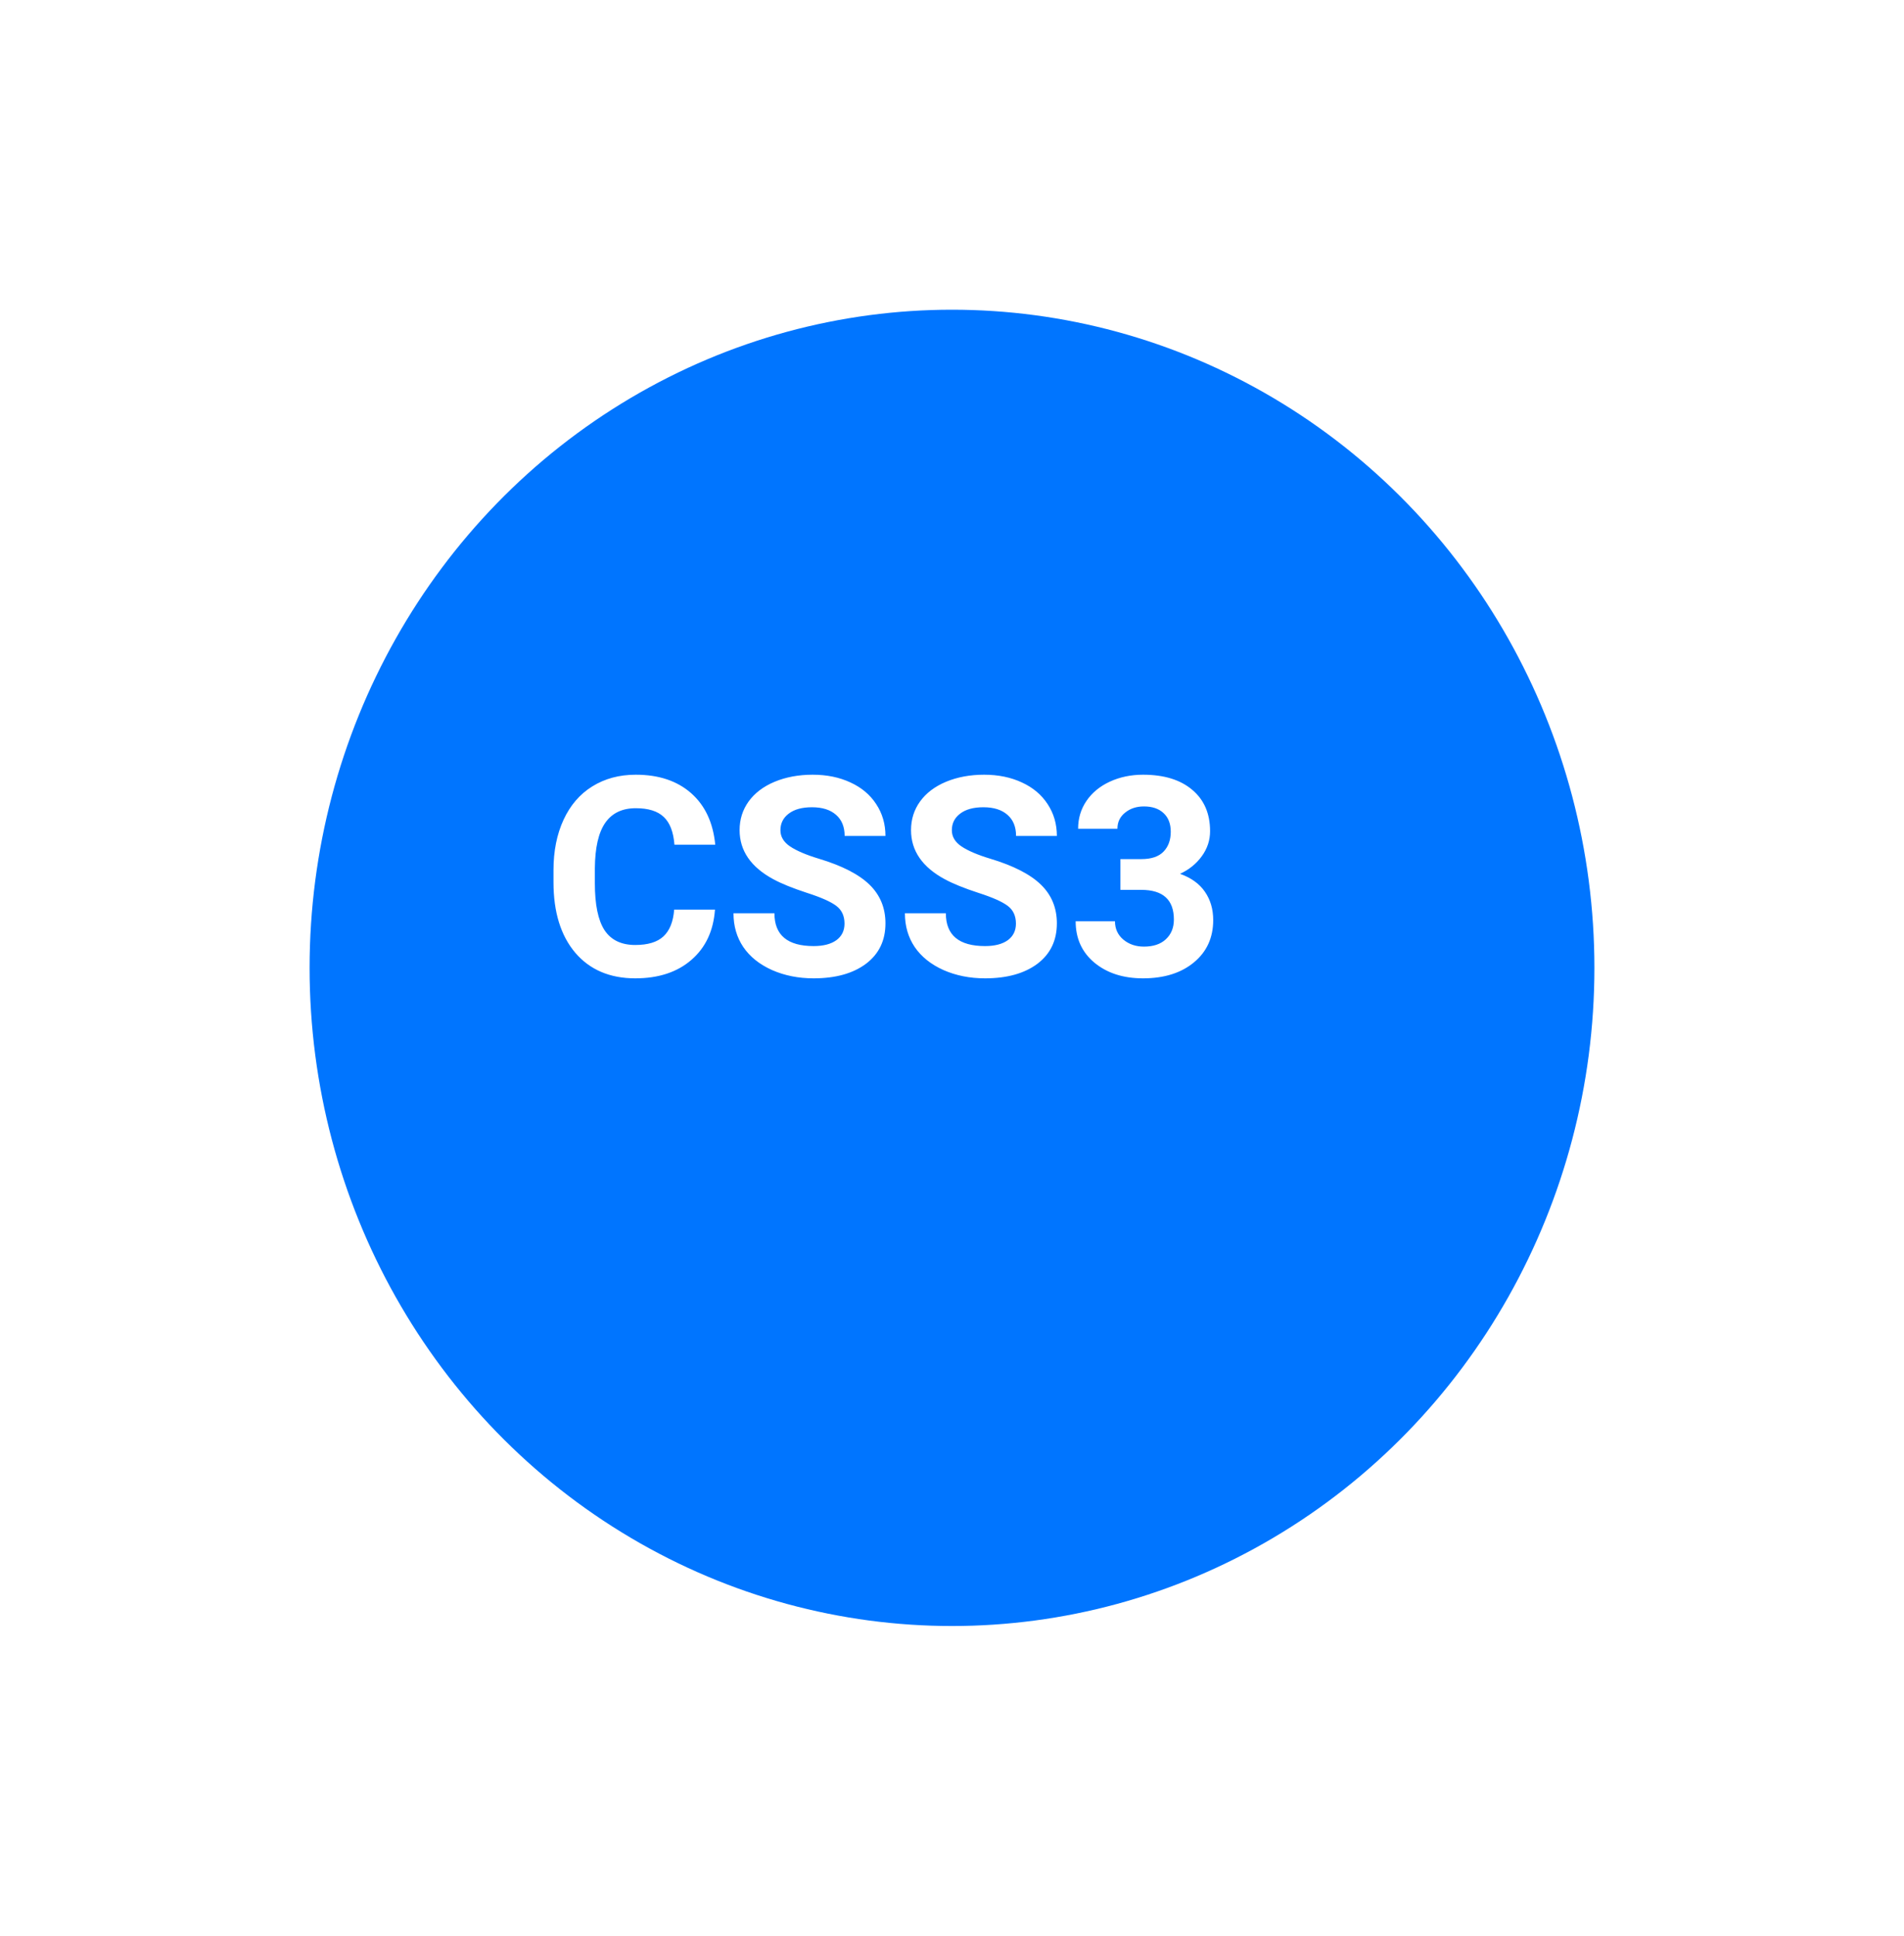 <svg width="123" height="125" viewBox="0 0 123 125" fill="none" xmlns="http://www.w3.org/2000/svg">
<g filter="url(#filter0_d_179_240)">
<ellipse cx="57.5" cy="56.5" rx="41.5" ry="42.5" fill="#0075FF"/>
</g>
<path d="M46.188 58.737C46.089 60.114 45.579 61.198 44.659 61.989C43.745 62.78 42.538 63.176 41.038 63.176C39.398 63.176 38.105 62.625 37.162 61.523C36.225 60.416 35.756 58.898 35.756 56.971V56.188C35.756 54.958 35.973 53.874 36.406 52.937C36.84 51.999 37.458 51.281 38.261 50.783C39.069 50.279 40.007 50.027 41.073 50.027C42.55 50.027 43.739 50.423 44.642 51.214C45.544 52.005 46.065 53.115 46.206 54.545H43.569C43.505 53.719 43.273 53.121 42.875 52.752C42.482 52.377 41.882 52.19 41.073 52.19C40.194 52.19 39.535 52.506 39.096 53.139C38.662 53.766 38.44 54.741 38.428 56.065V57.032C38.428 58.415 38.636 59.426 39.052 60.065C39.474 60.703 40.136 61.023 41.038 61.023C41.852 61.023 42.459 60.838 42.857 60.469C43.262 60.094 43.493 59.517 43.552 58.737H46.188ZM54.556 59.643C54.556 59.145 54.38 58.764 54.028 58.5C53.677 58.23 53.044 57.949 52.13 57.656C51.216 57.357 50.492 57.065 49.959 56.777C48.506 55.992 47.779 54.935 47.779 53.605C47.779 52.913 47.973 52.298 48.359 51.759C48.752 51.214 49.312 50.789 50.038 50.484C50.77 50.18 51.591 50.027 52.499 50.027C53.413 50.027 54.227 50.194 54.942 50.528C55.657 50.856 56.211 51.322 56.603 51.926C57.002 52.529 57.201 53.215 57.201 53.982H54.565C54.565 53.397 54.38 52.942 54.011 52.62C53.642 52.292 53.123 52.128 52.455 52.128C51.81 52.128 51.31 52.266 50.952 52.541C50.595 52.81 50.416 53.168 50.416 53.613C50.416 54.029 50.624 54.378 51.04 54.659C51.462 54.94 52.08 55.204 52.895 55.45C54.395 55.901 55.487 56.461 56.173 57.129C56.858 57.797 57.201 58.629 57.201 59.625C57.201 60.732 56.782 61.602 55.944 62.235C55.106 62.862 53.978 63.176 52.56 63.176C51.576 63.176 50.68 62.997 49.871 62.64C49.062 62.276 48.444 61.781 48.017 61.154C47.595 60.527 47.384 59.801 47.384 58.975H50.029C50.029 60.387 50.873 61.093 52.56 61.093C53.188 61.093 53.677 60.967 54.028 60.715C54.38 60.457 54.556 60.1 54.556 59.643ZM65.63 59.643C65.63 59.145 65.454 58.764 65.103 58.5C64.751 58.23 64.118 57.949 63.204 57.656C62.29 57.357 61.566 57.065 61.033 56.777C59.58 55.992 58.853 54.935 58.853 53.605C58.853 52.913 59.047 52.298 59.434 51.759C59.826 51.214 60.386 50.789 61.112 50.484C61.845 50.18 62.665 50.027 63.573 50.027C64.487 50.027 65.302 50.194 66.017 50.528C66.731 50.856 67.285 51.322 67.678 51.926C68.076 52.529 68.275 53.215 68.275 53.982H65.639C65.639 53.397 65.454 52.942 65.085 52.62C64.716 52.292 64.197 52.128 63.529 52.128C62.885 52.128 62.384 52.266 62.026 52.541C61.669 52.81 61.49 53.168 61.49 53.613C61.49 54.029 61.698 54.378 62.114 54.659C62.536 54.94 63.154 55.204 63.969 55.45C65.469 55.901 66.561 56.461 67.247 57.129C67.933 57.797 68.275 58.629 68.275 59.625C68.275 60.732 67.856 61.602 67.019 62.235C66.181 62.862 65.053 63.176 63.635 63.176C62.65 63.176 61.754 62.997 60.945 62.64C60.137 62.276 59.519 61.781 59.091 61.154C58.669 60.527 58.458 59.801 58.458 58.975H61.103C61.103 60.387 61.947 61.093 63.635 61.093C64.262 61.093 64.751 60.967 65.103 60.715C65.454 60.457 65.63 60.1 65.63 59.643ZM72.38 55.477H73.733C74.378 55.477 74.856 55.315 75.166 54.993C75.477 54.671 75.632 54.243 75.632 53.71C75.632 53.194 75.477 52.793 75.166 52.506C74.861 52.219 74.439 52.075 73.9 52.075C73.414 52.075 73.007 52.21 72.679 52.48C72.351 52.743 72.186 53.089 72.186 53.517H69.647C69.647 52.849 69.825 52.251 70.183 51.724C70.546 51.19 71.05 50.774 71.694 50.476C72.345 50.177 73.06 50.027 73.839 50.027C75.192 50.027 76.253 50.352 77.02 51.003C77.788 51.648 78.172 52.538 78.172 53.675C78.172 54.261 77.993 54.8 77.636 55.292C77.278 55.784 76.81 56.162 76.23 56.426C76.95 56.684 77.486 57.07 77.838 57.586C78.195 58.102 78.374 58.711 78.374 59.414C78.374 60.551 77.958 61.462 77.126 62.148C76.3 62.833 75.204 63.176 73.839 63.176C72.561 63.176 71.516 62.839 70.701 62.165C69.893 61.491 69.488 60.601 69.488 59.493H72.028C72.028 59.974 72.207 60.366 72.564 60.671C72.928 60.976 73.373 61.128 73.9 61.128C74.504 61.128 74.976 60.97 75.315 60.653C75.661 60.331 75.834 59.906 75.834 59.379C75.834 58.102 75.131 57.463 73.725 57.463H72.38V55.477Z" fill="white"/>
<defs>
<filter id="filter0_d_179_240" x="0" y="0" width="123" height="125" filterUnits="userSpaceOnUse" color-interpolation-filters="sRGB">
<feFlood flood-opacity="0" result="BackgroundImageFix"/>
<feColorMatrix in="SourceAlpha" type="matrix" values="0 0 0 0 0 0 0 0 0 0 0 0 0 0 0 0 0 0 127 0" result="hardAlpha"/>
<feOffset dx="4" dy="6"/>
<feGaussianBlur stdDeviation="10"/>
<feComposite in2="hardAlpha" operator="out"/>
<feColorMatrix type="matrix" values="0 0 0 0 0 0 0 0 0 0 0 0 0 0 0 0 0 0 0.5 0"/>
<feBlend mode="normal" in2="BackgroundImageFix" result="effect1_dropShadow_179_240"/>
<feBlend mode="normal" in="SourceGraphic" in2="effect1_dropShadow_179_240" result="shape"/>
</filter>
</defs>
</svg>
